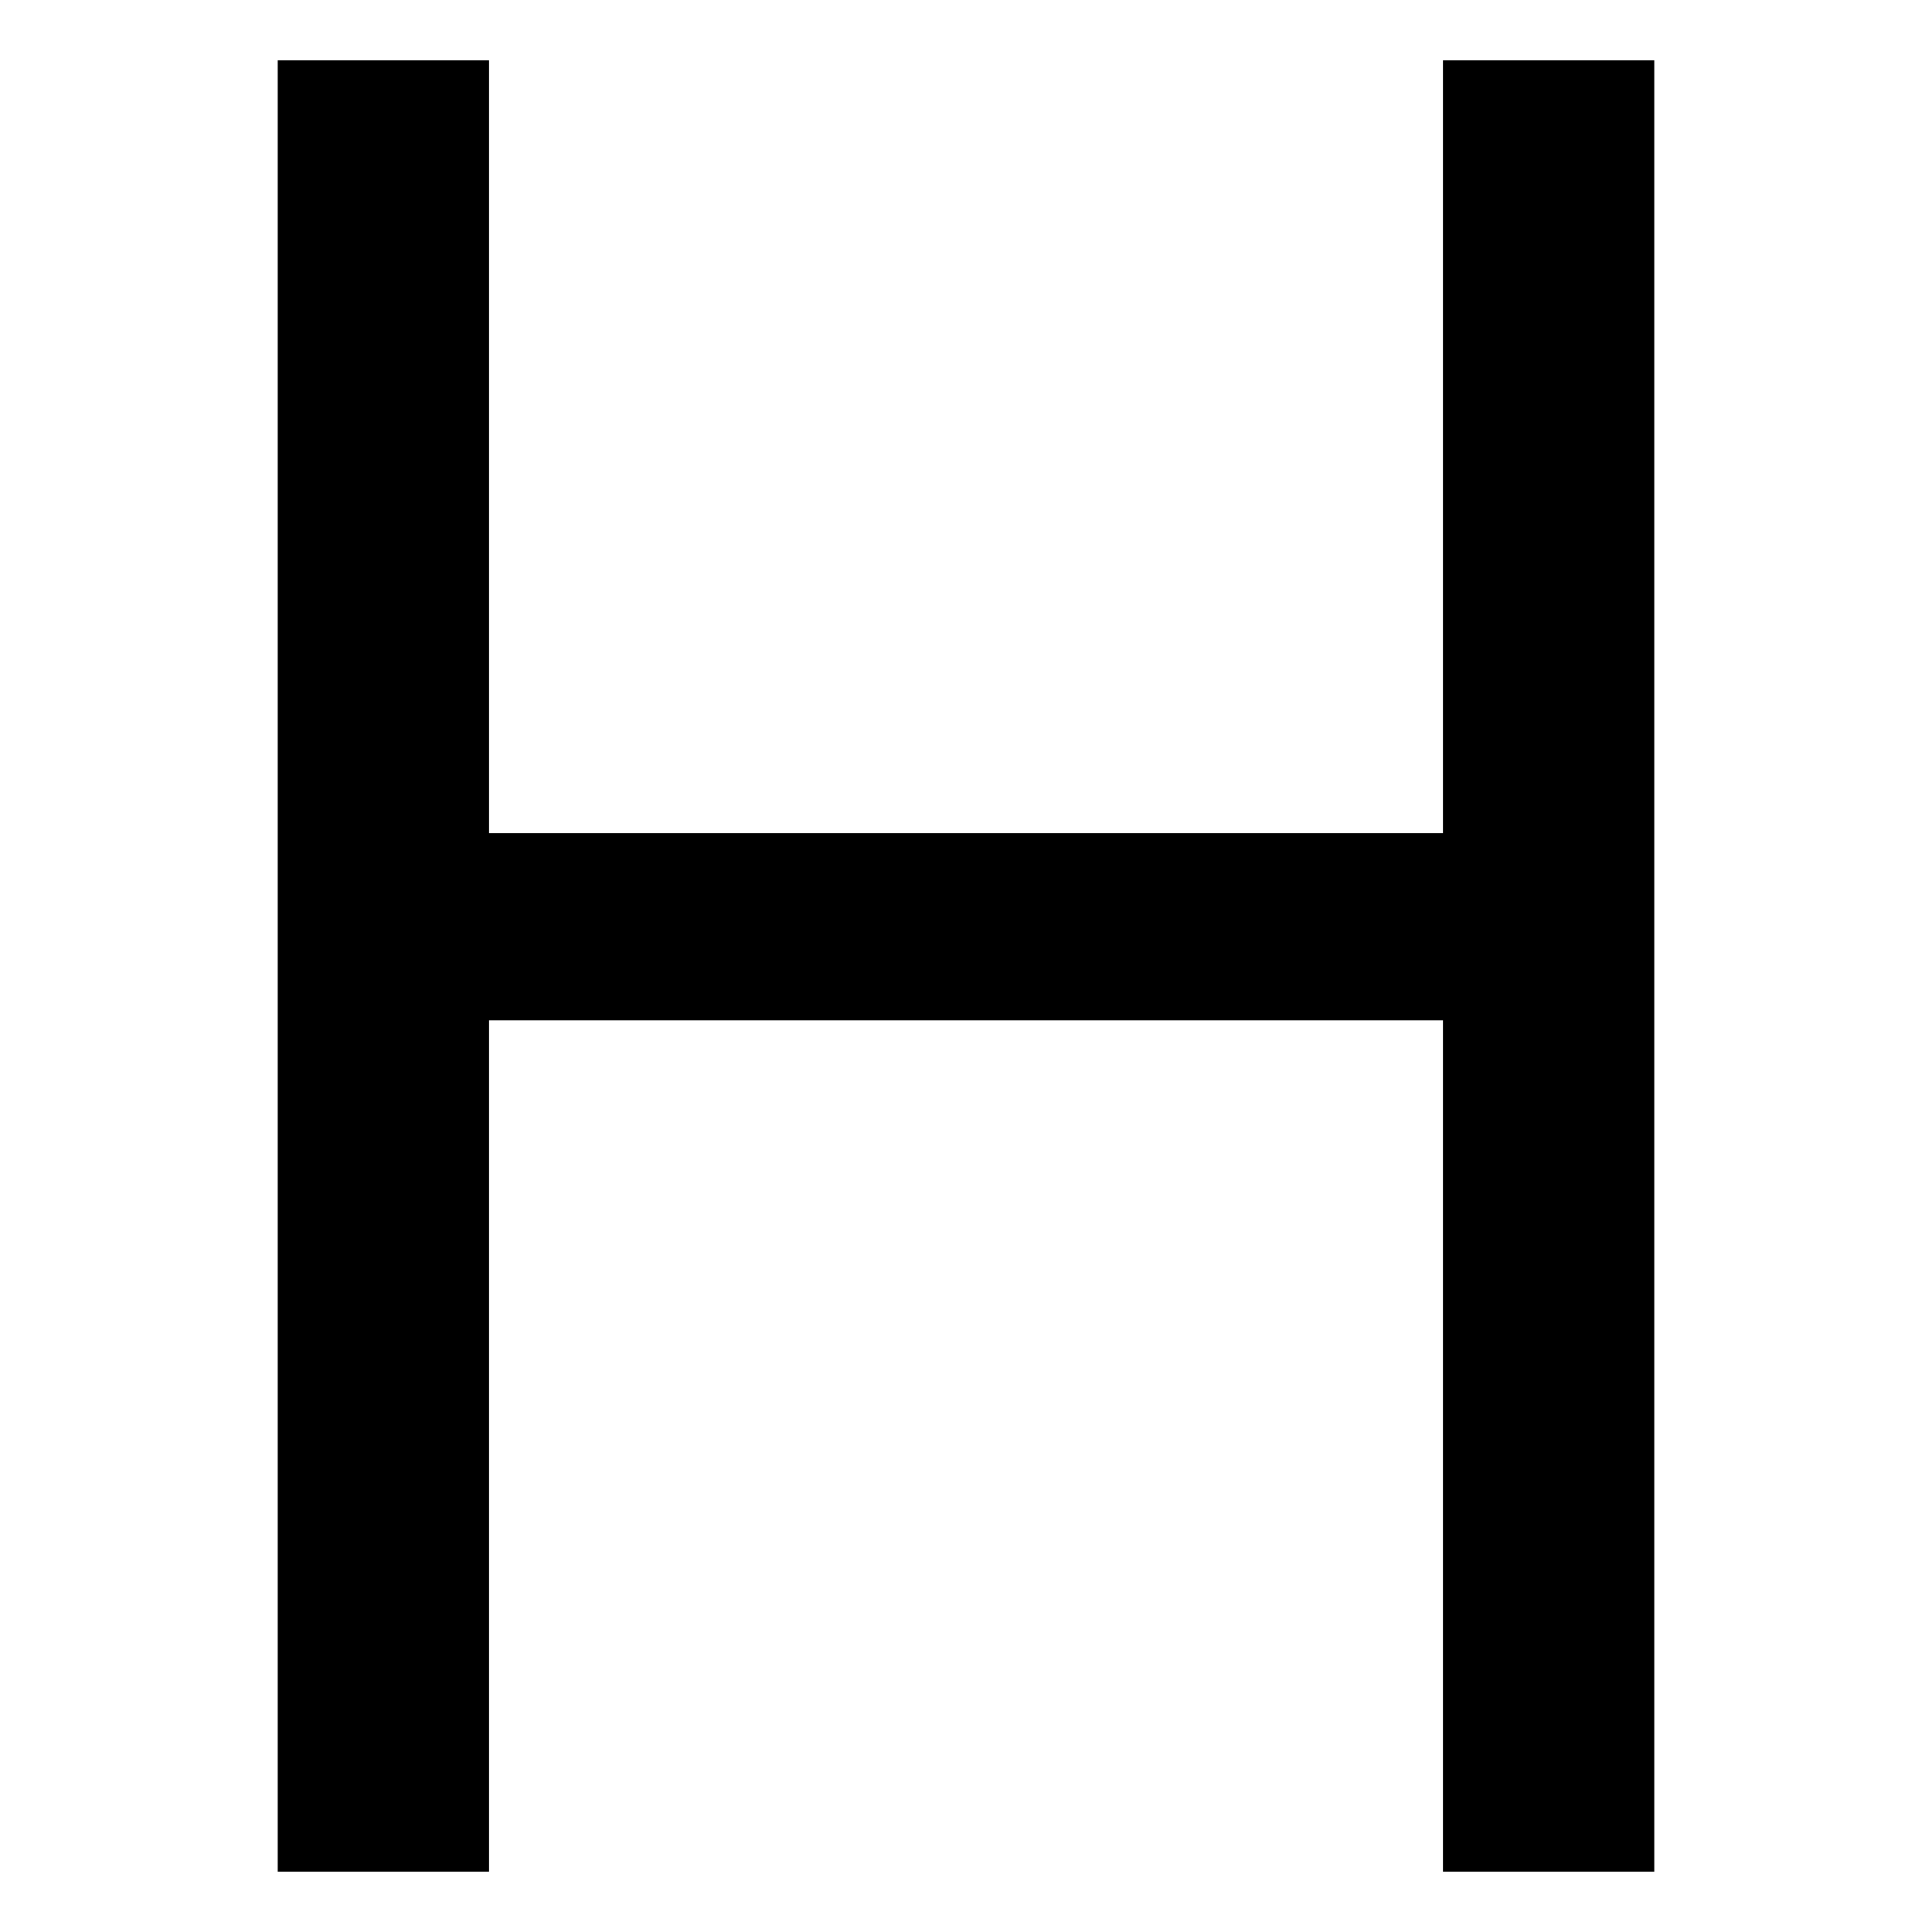 <svg version="1.1" xmlns="http://www.w3.org/2000/svg" xmlns:xlink="http://www.w3.org/1999/xlink" viewBox="0 0 32 32">
<polygon id="H"  points="27.4,31 23.9,31 23.9,16.9 8.1,16.9 8.1,31 4.6,31 4.6,1 8.1,1 8.1,13.8 23.9,13.8 23.9,1 
	27.4,1 "/>
</svg>

